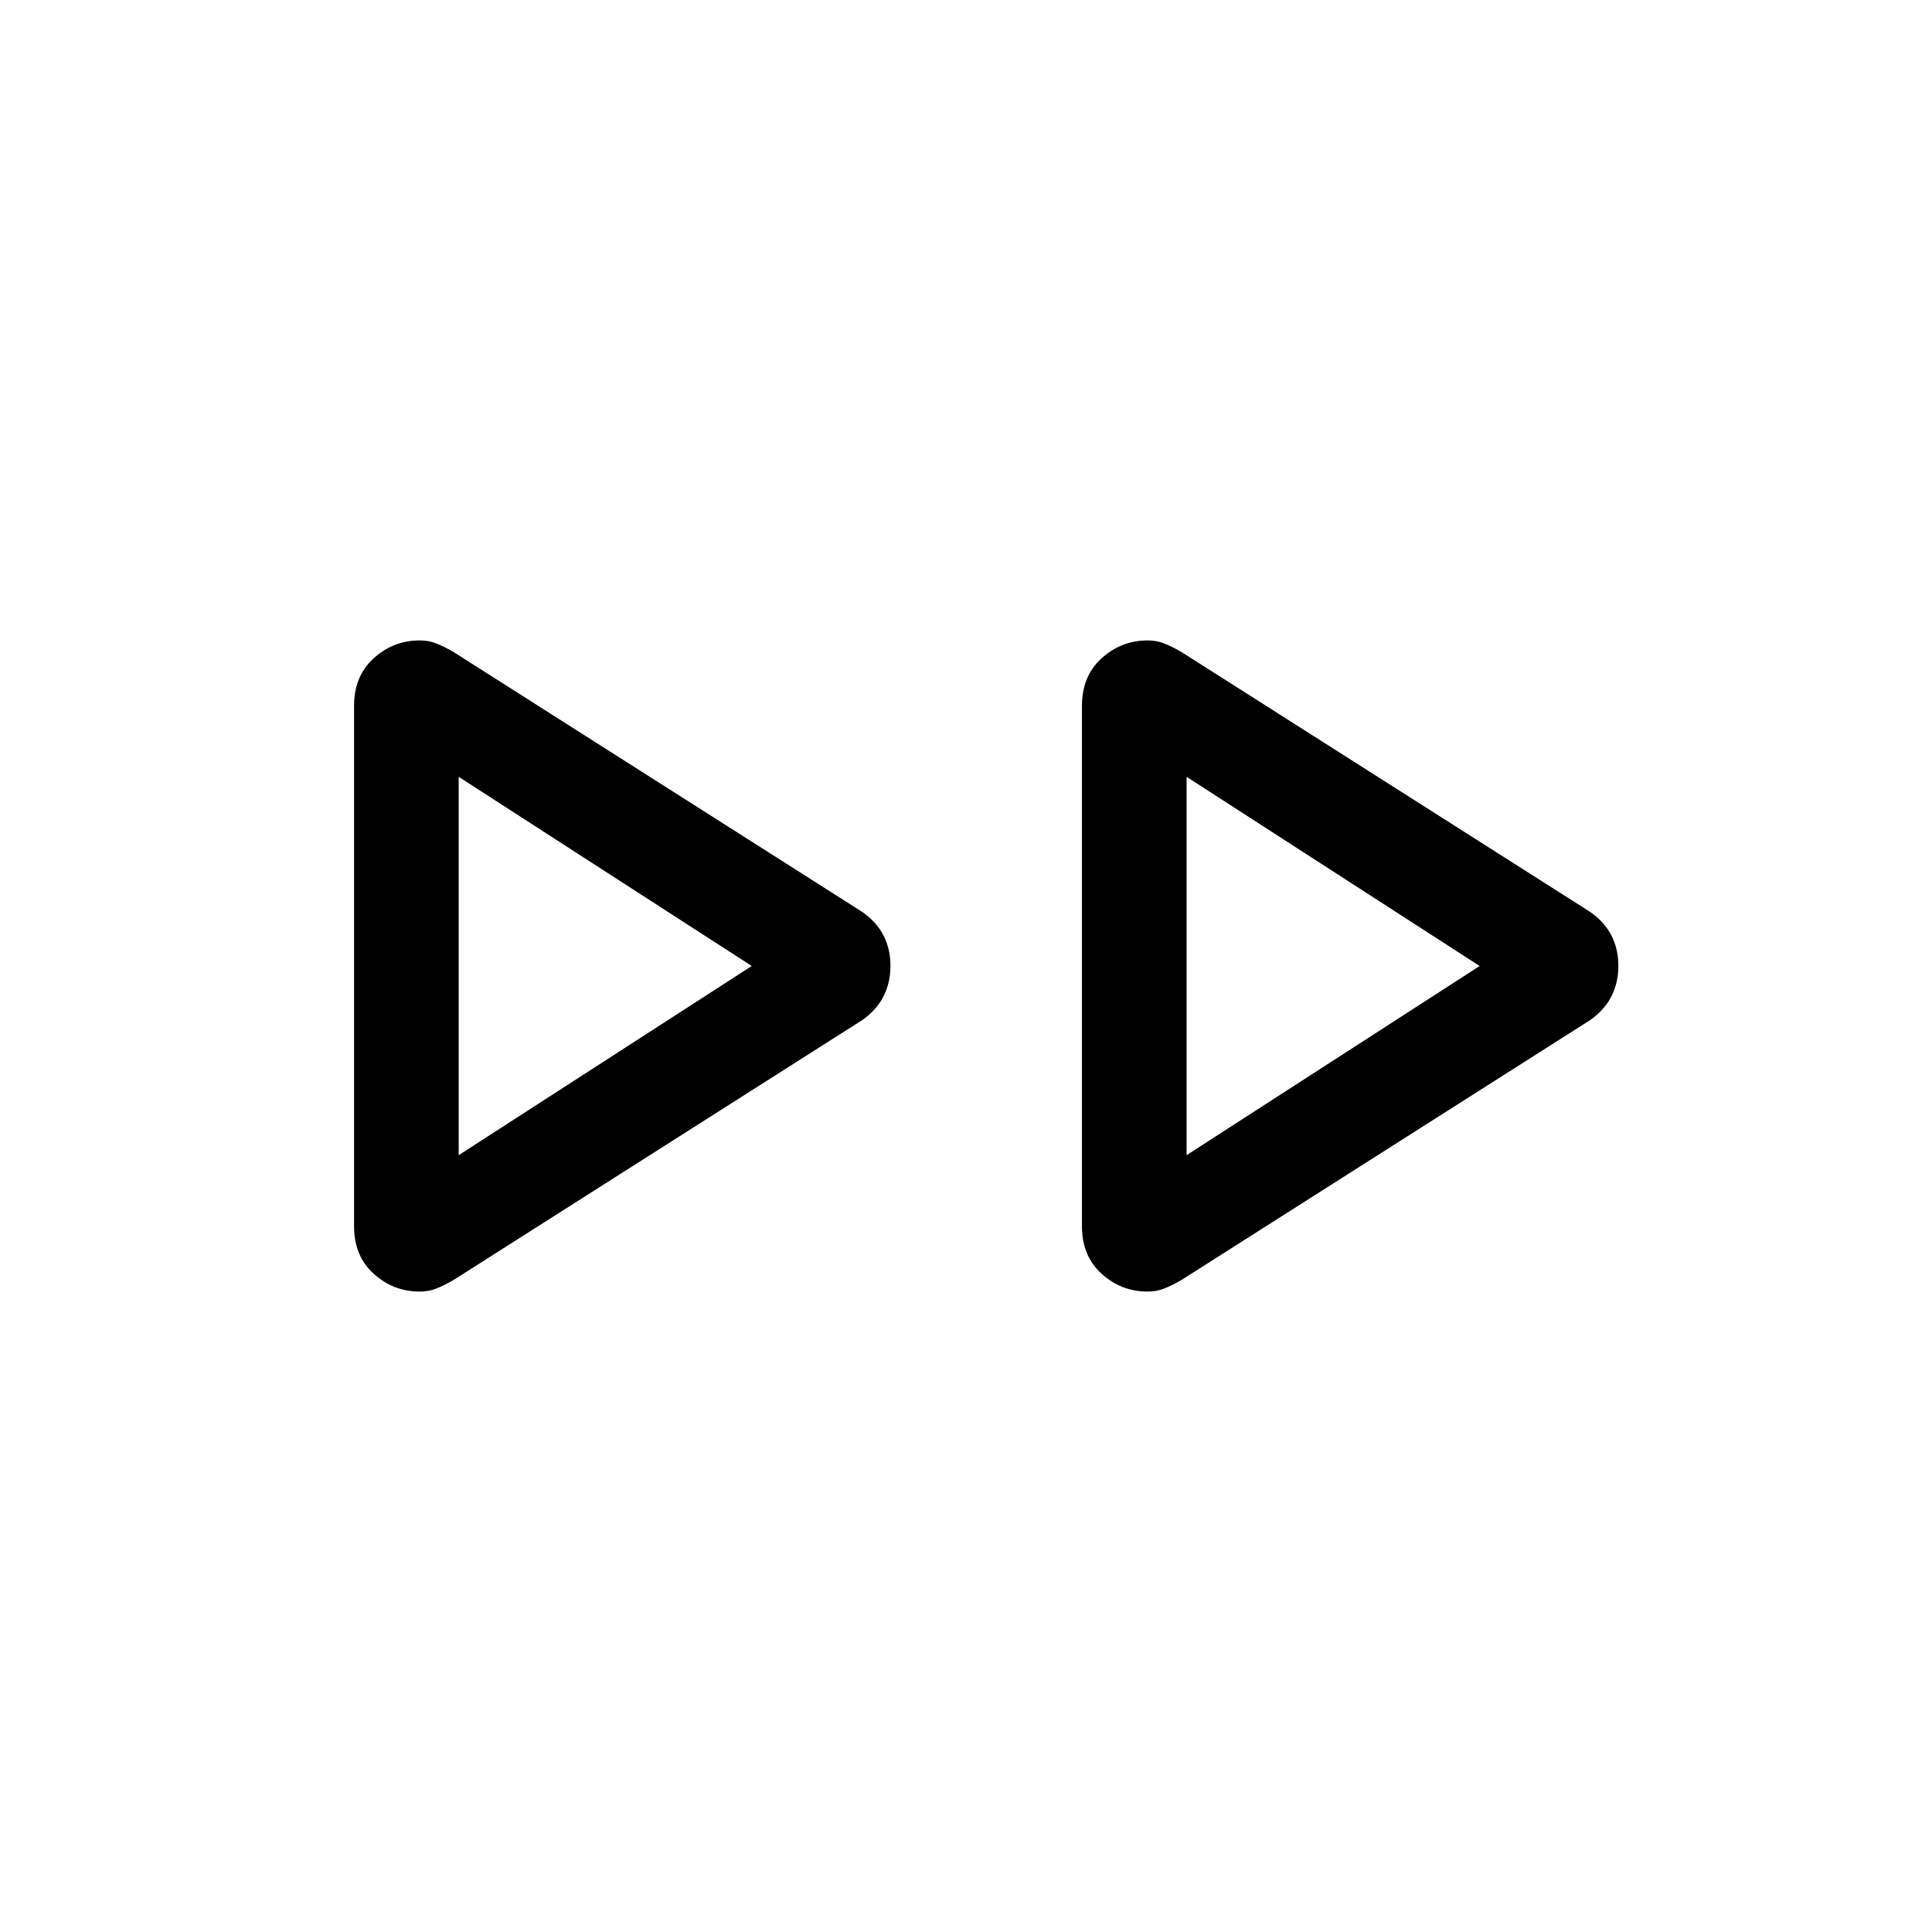 <svg viewBox="0 -960 960 960"><path d="M175.93-350.67v-258.61q0-14.8 9.77-23.64 9.78-8.85 22.82-8.85 4.56 0 8.29 1.5 3.73 1.5 8.35 4.12l203.22 129.23q7.23 5.05 10.66 11.8 3.42 6.75 3.42 15.05t-3.42 15.1q-3.43 6.8-10.66 11.89L225.16-323.85q-4.62 2.62-8.35 4.12-3.73 1.5-8.29 1.5-13.04 0-22.82-8.83-9.77-8.82-9.77-23.61Zm361.69 0v-258.61q0-14.8 9.78-23.64 9.77-8.85 22.81-8.85 4.56 0 8.29 1.5 3.73 1.5 8.35 4.12l203.22 129.23q7.24 5.05 10.66 11.8 3.42 6.75 3.42 15.05t-3.42 15.1q-3.42 6.8-10.66 11.89L586.85-323.85q-4.62 2.62-8.35 4.12-3.73 1.5-8.29 1.5-13.04 0-22.81-8.83-9.78-8.82-9.78-23.61ZM227.92-479Zm361.69 0Zm-361.69 93 145.62-94-145.62-94v188Zm361.69 0 145.62-94-145.62-94v188Z"/></svg>